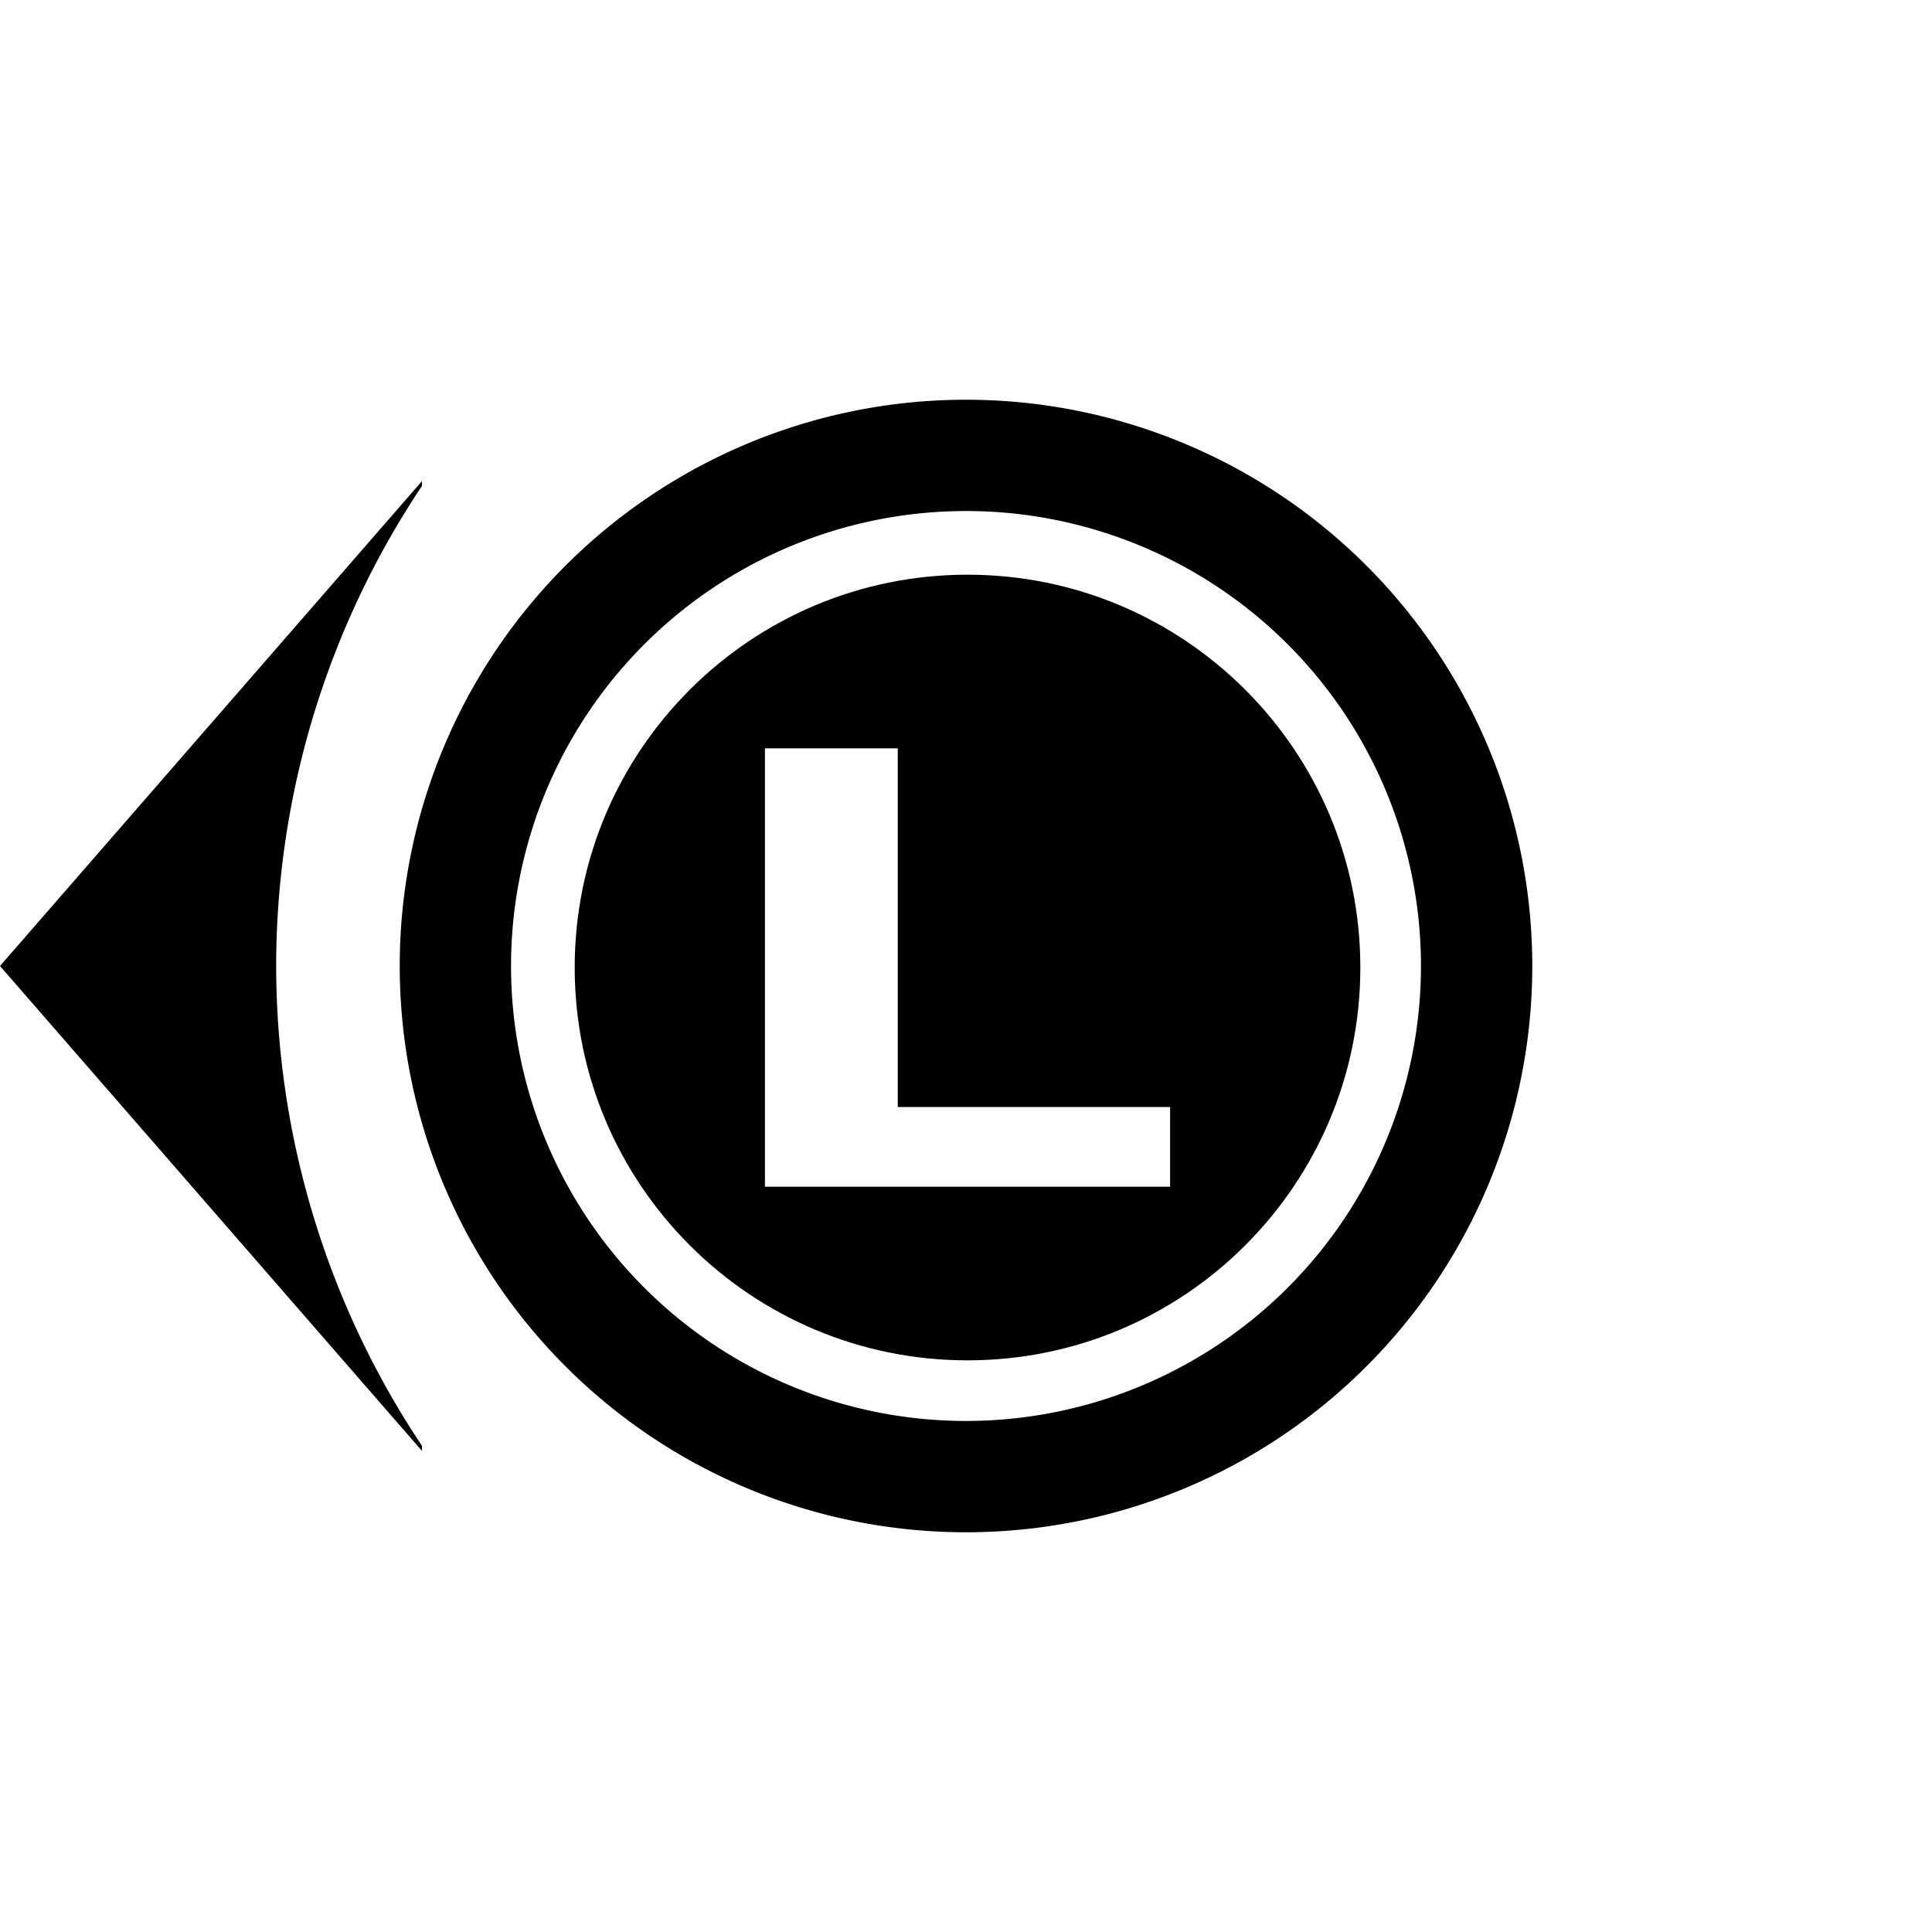 <svg xmlns="http://www.w3.org/2000/svg" xmlns:svg="http://www.w3.org/2000/svg" id="svg8" width="500" height="500" version="1.1" viewBox="0 0 132.292 132.292"><g id="layer1" transform="translate(0,-164.708)"><path id="path1225" d="M 250 148.498 C 193.942 148.498 148.498 193.942 148.498 250 C 148.498 306.058 193.942 351.502 250 351.502 C 306.058 351.502 351.502 306.058 351.502 250 C 351.502 193.942 306.058 148.498 250 148.498 z M 197.654 193.363 L 231.979 193.363 L 231.979 286.041 L 302.346 286.041 L 302.346 306.637 L 197.654 306.637 L 197.654 193.363 z" transform="matrix(0.265,0,0,0.265,0,164.708)" style="opacity:1;fill:#000;fill-opacity:1;stroke:none;stroke-width:20.64;stroke-linecap:square;stroke-linejoin:round;stroke-miterlimit:4.3;stroke-dasharray:none;stroke-opacity:1;paint-order:markers stroke fill"/><path id="path1225-8" d="m 66.146,192.079 a 38.775,38.775 0 0 0 -38.775,38.775 38.775,38.775 0 0 0 38.775,38.775 38.775,38.775 0 0 0 38.775,-38.775 38.775,38.775 0 0 0 -38.775,-38.775 z m 0,7.621 A 31.154,31.154 0 0 1 97.299,230.854 31.154,31.154 0 0 1 66.146,262.007 31.154,31.154 0 0 1 34.993,230.854 31.154,31.154 0 0 1 66.146,199.701 Z" style="opacity:1;fill:#000;fill-opacity:1;stroke:none;stroke-width:7.885;stroke-linecap:square;stroke-linejoin:round;stroke-miterlimit:4.3;stroke-dasharray:none;stroke-opacity:1;paint-order:markers stroke fill"/><path id="path967-7-3" d="M 28.891,264.054 0,230.854 28.891,197.654 v 0.331 a 59.303,59.303 0 0 0 -9.981,32.869 59.303,59.303 0 0 0 9.981,32.852 z" style="fill:#000;fill-opacity:1;fill-rule:evenodd;stroke:none;stroke-width:.333px;stroke-linecap:butt;stroke-linejoin:miter;stroke-opacity:1"/></g></svg>